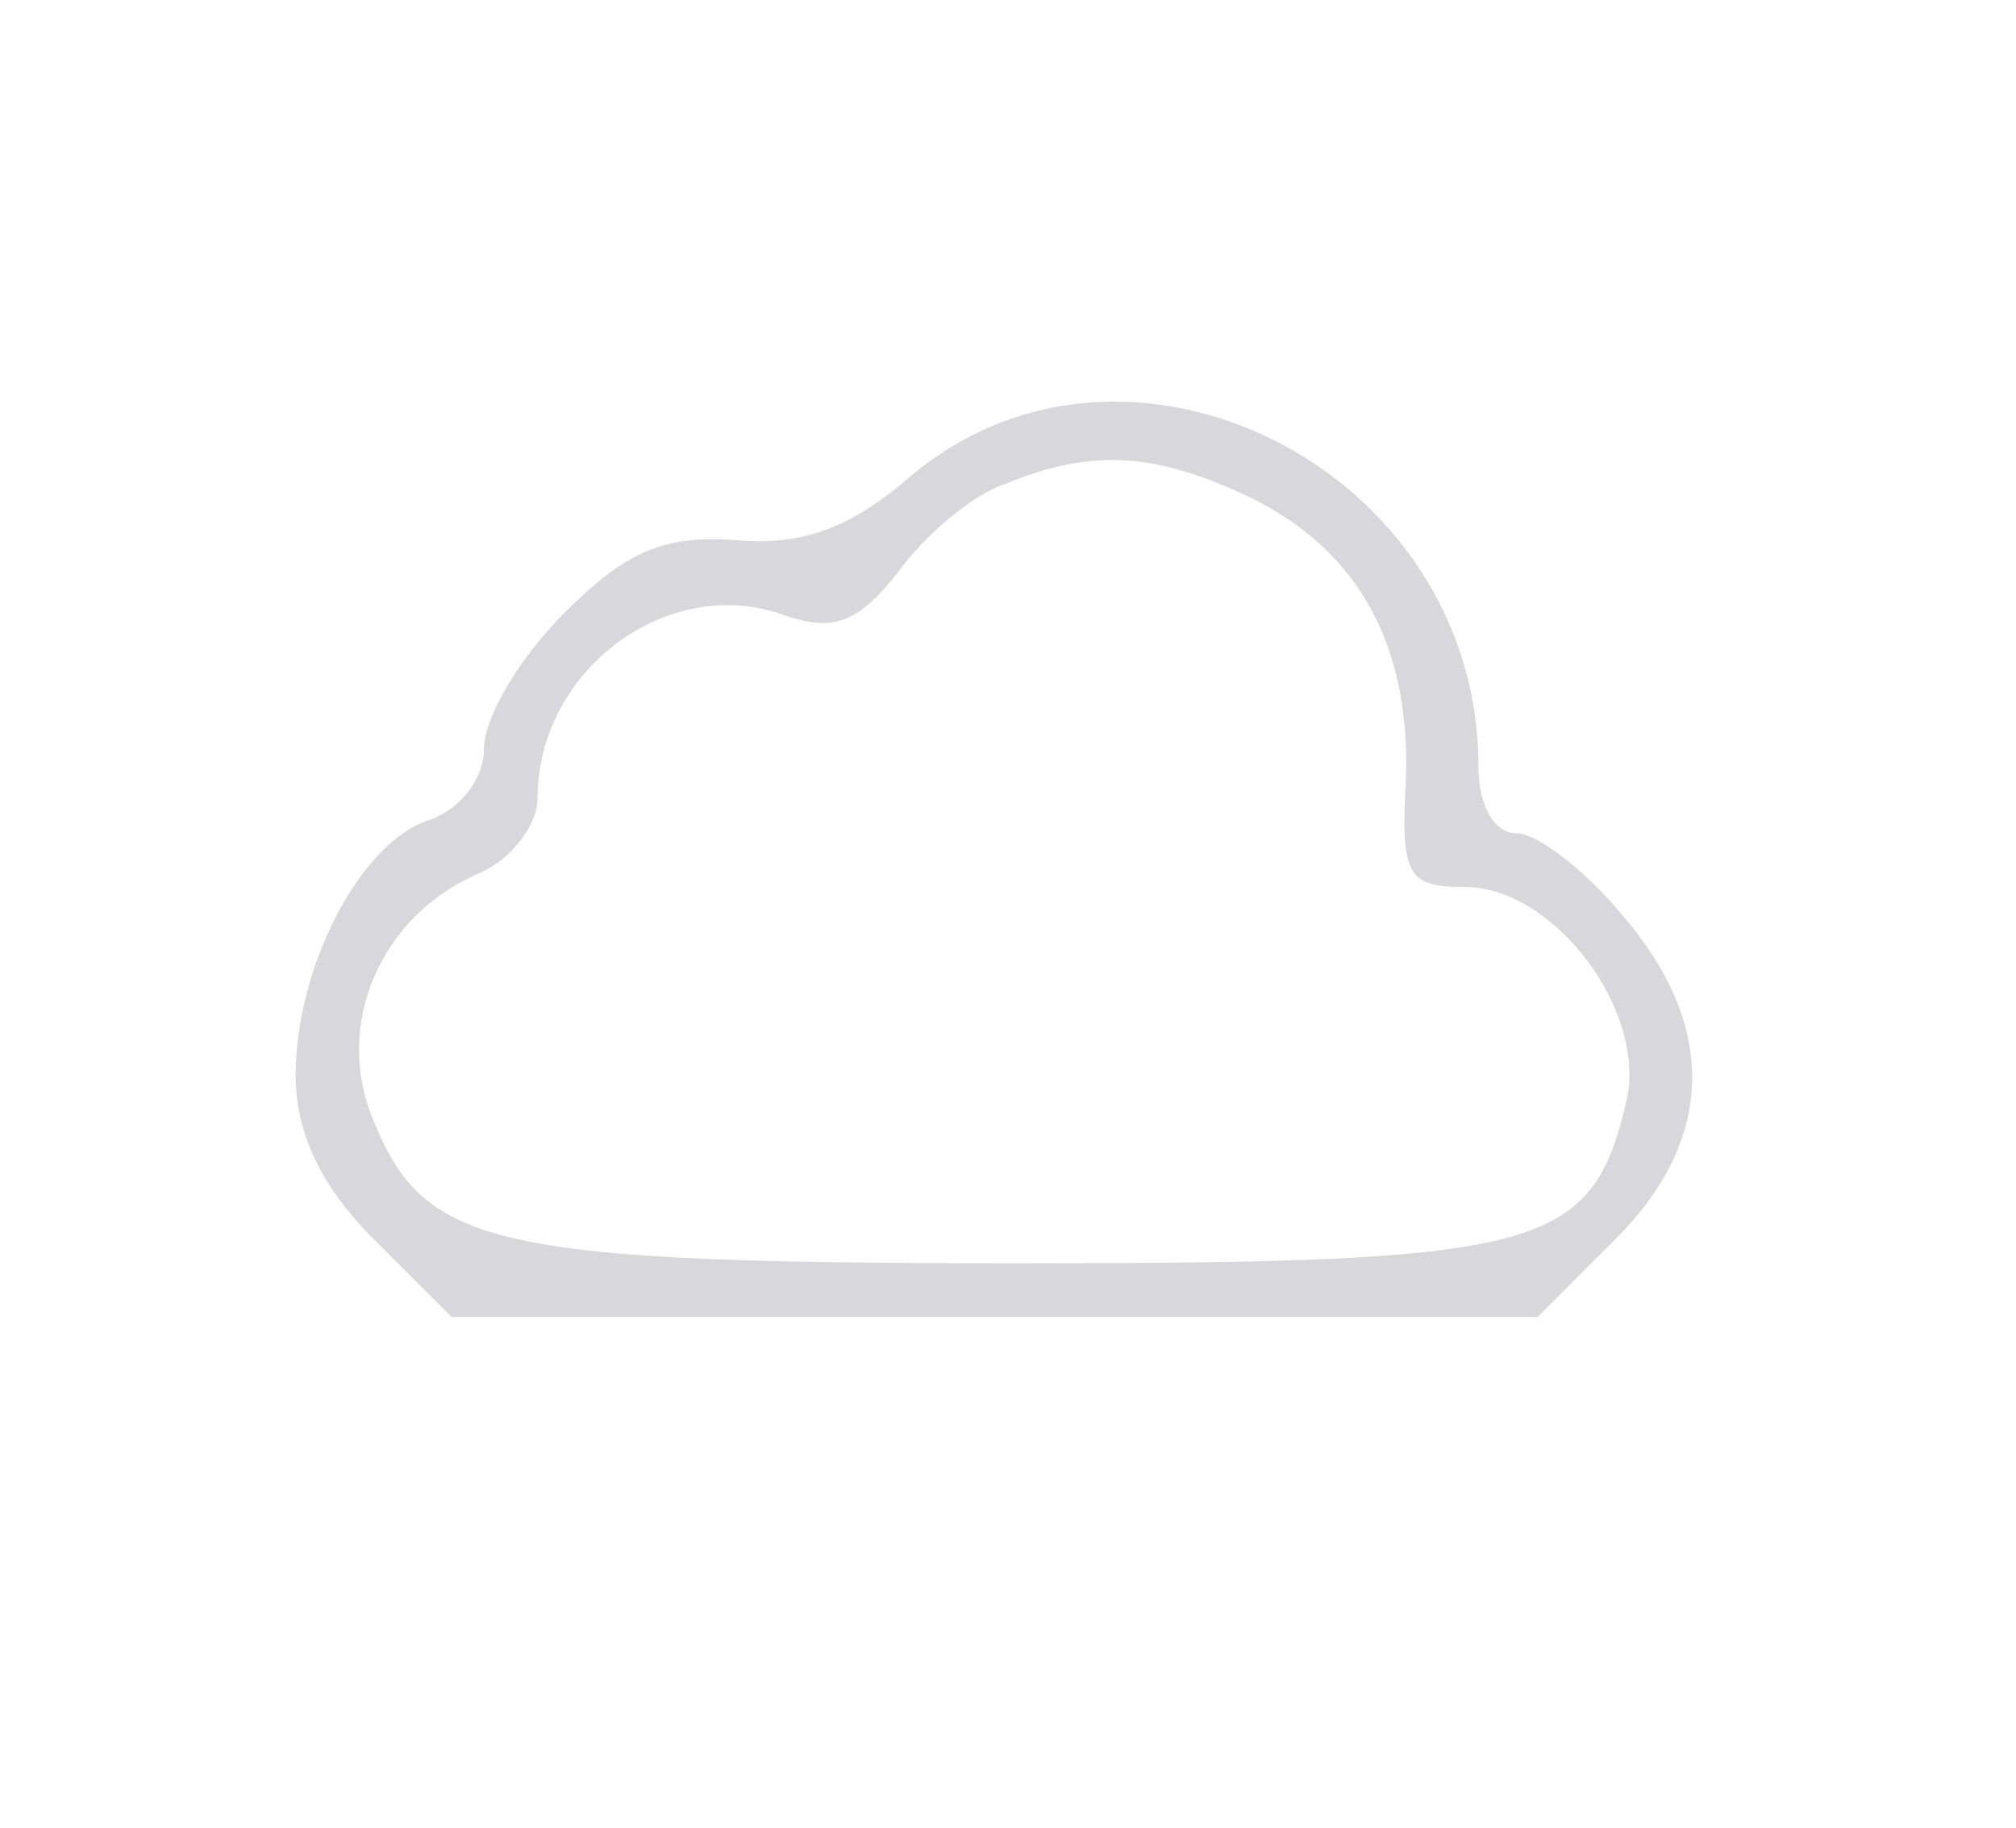 <svg version="1.2" xmlns="http://www.w3.org/2000/svg" viewBox="0 0 75 68" width="75" height="68">
	<title>Cloudy-svg</title>
	<style>
		.s0 { fill: none } 
		.s1 { fill: #d8d8dc } 
	</style>
	<g id="svgPath">
		<path id="Layer" class="s0" d="m0 0h38 38l-0.2 33.8-0.3 33.7-37.8 0.3-37.7 0.2v-34zm0.7 17.2c0.2 9.2 0.2 24.5 0 34-0.1 9.5-0.3 2-0.3-16.7 0-18.7 0.2-26.5 0.3-17.3zm47.3-0.9c3.5 1.8 7 7.4 7 11.4 0 2.3 0.5 3.3 1.5 3.3 0.9 0 2.7 1.1 4 2.5 3.4 3.3 3.3 8.4-0.1 12.4l-2.6 3.1h-20.5-20.5l-2.9-2.9c-2.3-2.3-2.9-3.8-2.9-7.1 0-3.6 0.6-4.8 3.5-7.6 1.9-1.8 3.5-3.8 3.5-4.6 0.1-3.2 5-6.8 9.4-6.8 1.4 0 4.2-1.1 6.2-2.5 4.1-2.8 10.2-3.3 14.4-1.2zm4 12.2c0 3.7 0.3 4.5 1.8 4.5 3.3 0 6.2 2.9 6.2 6.3 0 6.8-2.8 7.7-23.3 7.7-17.6 0-20.3-0.6-22.5-5.3-1.6-3.3 0-7.5 3.7-9.3 1.5-0.8 2.5-2.3 2.7-4 0.4-3.9 3.1-5.6 7.7-5.1 3 0.4 3.9 0.1 4.8-1.5 0.6-1.1 2.5-2.6 4.2-3.3 7.2-3.2 14.7 2 14.7 10z"/>
		<path id="Layer" class="s0" d="m33.7 17c0.8 0 0.2 0.8-2 2.6l-2.2 1.9 1.9-2.3c1.1-1.2 2.1-2.2 2.3-2.2zm27.4 16.8c1.3 1.5 1.2 1.6-0.4 0.3-0.9-0.7-1.7-1.5-1.7-1.7 0-0.8 0.8-0.3 2.1 1.3zm-0.5 4.6c0.3 0.3 0.4 1.2 0.1 1.9-0.3 0.8-0.6 0.5-0.6-0.6-0.1-1.1 0.2-1.7 0.5-1.3z"/>
		<path id="Layer" fill-rule="evenodd" class="s1" d="m55 28.5c0 1.5 0.6 2.5 1.4 2.5 0.8 0 2.6 1.4 4 3.1 3.5 4.1 3.4 8.3-0.3 12l-2.9 2.9h-40.4l-2.9-2.9c-2-2-2.9-4-2.9-6.1 0-4 2.4-8.7 5-9.5 1.1-0.4 2-1.5 2-2.6 0-1.2 1.3-3.4 3-5.1 2.3-2.3 3.7-2.9 6.4-2.7 2.4 0.2 4.2-0.4 6.5-2.4 8.1-6.8 21.1-0.2 21.1 10.8zm-17.6-10.5c-1.2 0.4-3 1.9-4 3.3-1.5 1.9-2.4 2.2-4.2 1.6-4.3-1.6-9.2 2-9.2 6.8 0 1-1 2.3-2.2 2.8-3.7 1.6-5.4 5.7-3.9 9.2 1.9 4.7 4.5 5.3 24 5.3 19.5 0 21.3-0.5 22.6-6 0.8-3.4-2.7-8-6-8-2.1 0-2.4-0.4-2.2-3.9q0.3-7.6-5.8-10.6c-3.6-1.7-5.9-1.8-9.1-0.5z"/>
	</g>
</svg>
